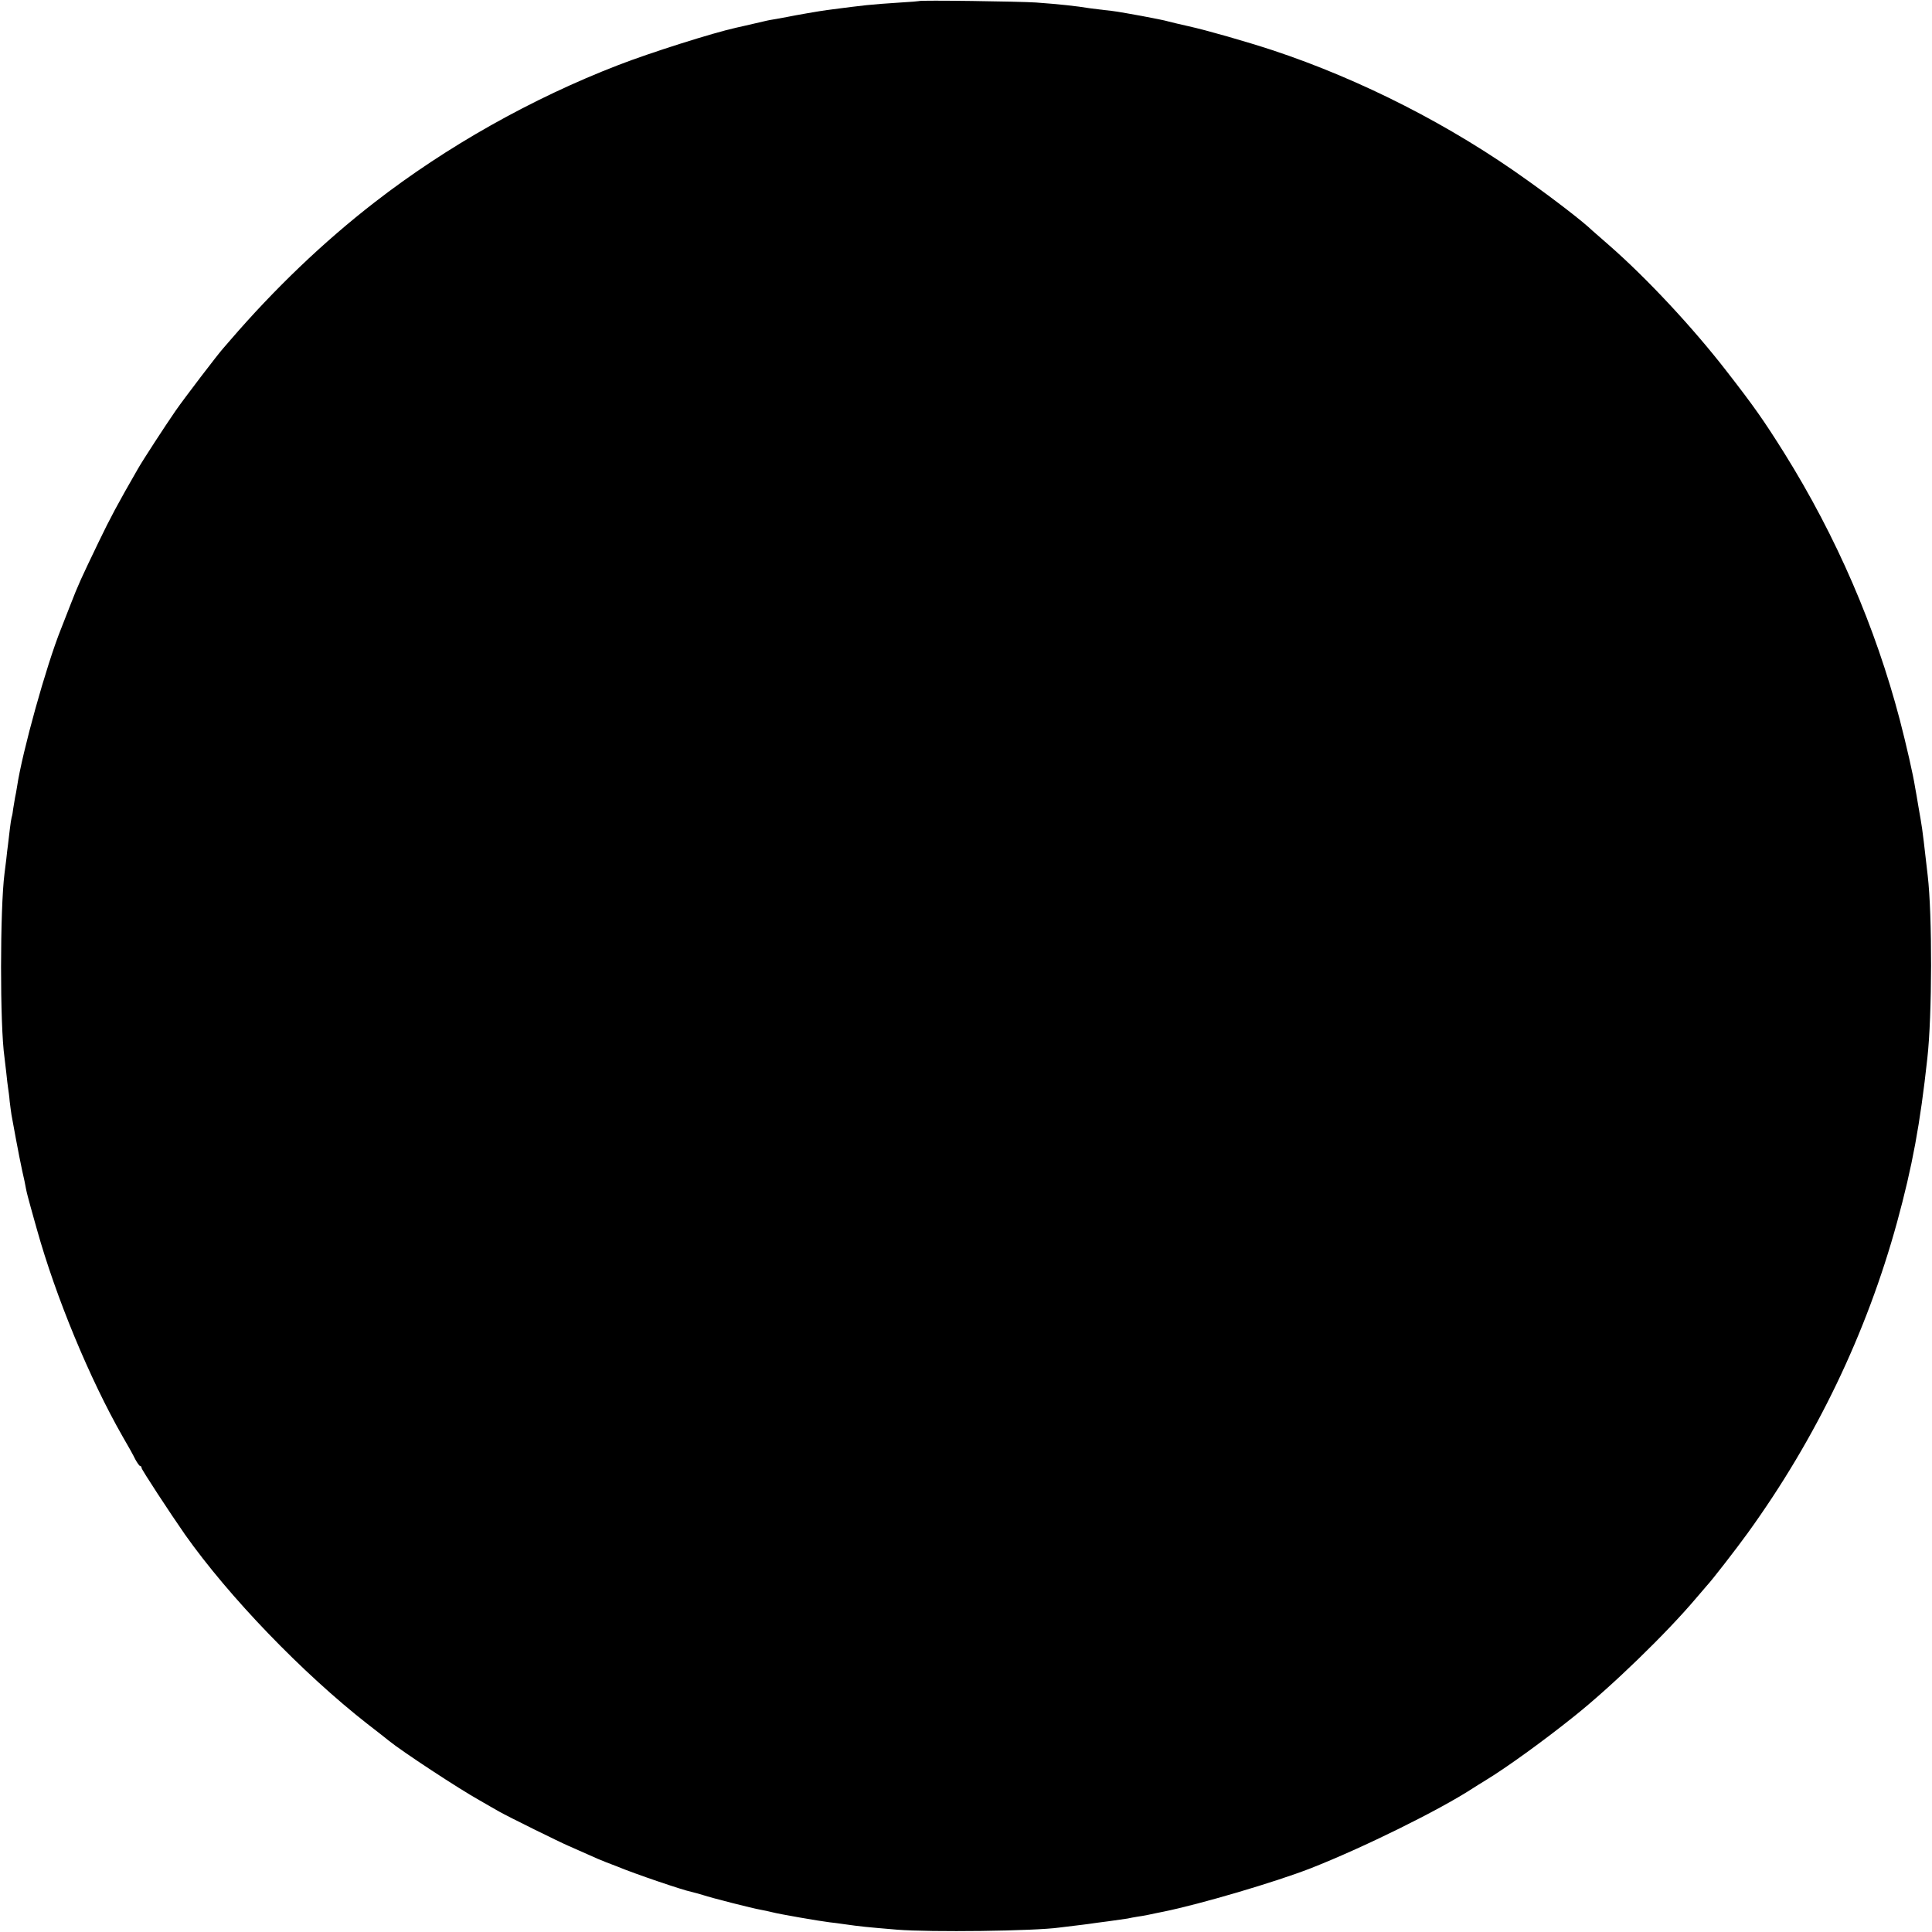 <?xml version="1.0" standalone="no"?>
<!DOCTYPE svg PUBLIC "-//W3C//DTD SVG 20010904//EN"
 "http://www.w3.org/TR/2001/REC-SVG-20010904/DTD/svg10.dtd">
<svg version="1.0" xmlns="http://www.w3.org/2000/svg"
 width="1078pt" height="1078pt" viewBox="0 0 1078 1078"
 preserveAspectRatio="xMidYMid meet">
<g transform="translate(0,1078) scale(0.1,-0.1)"
fill="#000000" stroke="none">
<path d="M5128 10774 c-2 -1 -48 -5 -103 -8 -180 -12 -186 -13 -410 -42 -38
-5 -177 -29 -220 -38 -11 -2 -40 -7 -65 -12 -25 -4 -47 -8 -50 -9 -3 -1 -32
-7 -65 -15 -33 -8 -62 -14 -65 -15 -3 -1 -21 -5 -40 -9 -132 -29 -485 -141
-660 -209 -482 -186 -958 -454 -1360 -766 -284 -220 -558 -482 -806 -770 -16
-19 -34 -39 -39 -45 -25 -27 -217 -278 -266 -349 -58 -84 -181 -273 -209 -322
-115 -200 -154 -273 -220 -410 -99 -206 -113 -236 -156 -347 -20 -51 -44 -113
-54 -138 -82 -204 -216 -686 -245 -880 -3 -20 -8 -47 -11 -60 -2 -14 -7 -41
-10 -60 -2 -19 -6 -42 -9 -50 -2 -8 -7 -37 -10 -65 -3 -27 -8 -66 -10 -85 -3
-19 -7 -57 -10 -85 -3 -27 -8 -63 -10 -80 -25 -197 -26 -846 0 -1025 2 -14 6
-52 10 -85 3 -33 8 -71 10 -85 2 -14 7 -47 9 -75 3 -27 8 -61 10 -75 3 -14 14
-75 25 -136 11 -60 27 -140 35 -177 9 -37 18 -82 21 -100 3 -17 15 -63 26
-102 11 -38 26 -95 35 -125 105 -376 294 -833 478 -1155 29 -49 61 -107 71
-128 11 -20 23 -37 27 -37 5 0 8 -5 8 -11 0 -9 159 -252 242 -371 245 -347
655 -773 1018 -1057 58 -45 112 -87 120 -94 71 -58 390 -268 507 -333 37 -22
86 -49 108 -62 51 -29 341 -172 386 -191 19 -8 66 -29 104 -46 39 -18 86 -38
105 -45 19 -7 49 -19 65 -25 93 -39 366 -132 413 -141 13 -3 42 -11 65 -18 48
-16 275 -74 322 -82 16 -3 46 -9 65 -14 37 -10 261 -49 320 -56 19 -2 51 -6
70 -9 114 -16 128 -17 305 -32 185 -15 768 -8 908 12 18 2 55 7 82 10 28 3 64
8 80 10 17 3 66 9 111 15 44 6 91 13 105 15 13 3 40 8 59 11 30 4 60 10 105
20 6 1 21 4 35 7 207 42 627 166 822 242 291 114 715 323 903 445 13 8 45 29
72 45 116 70 329 224 497 359 206 164 513 461 681 660 28 32 55 64 60 70 26
27 167 209 226 291 384 531 664 1116 834 1735 85 311 129 548 169 915 27 239
28 800 2 1020 -2 17 -7 59 -11 95 -4 36 -9 79 -11 95 -2 17 -6 48 -9 70 -3 22
-12 76 -20 120 -7 44 -16 94 -19 110 -11 72 -50 241 -86 380 -136 517 -353
1020 -643 1485 -116 185 -170 262 -324 460 -189 244 -445 518 -653 700 -47 41
-90 79 -96 84 -47 46 -206 169 -359 278 -428 308 -930 564 -1425 728 -150 49
-366 111 -470 134 -41 9 -91 21 -110 26 -19 6 -87 19 -150 31 -145 26 -144 26
-210 33 -30 4 -66 8 -80 10 -71 12 -174 23 -300 32 -89 6 -647 14 -652 8z"/>
</g>
</svg>
